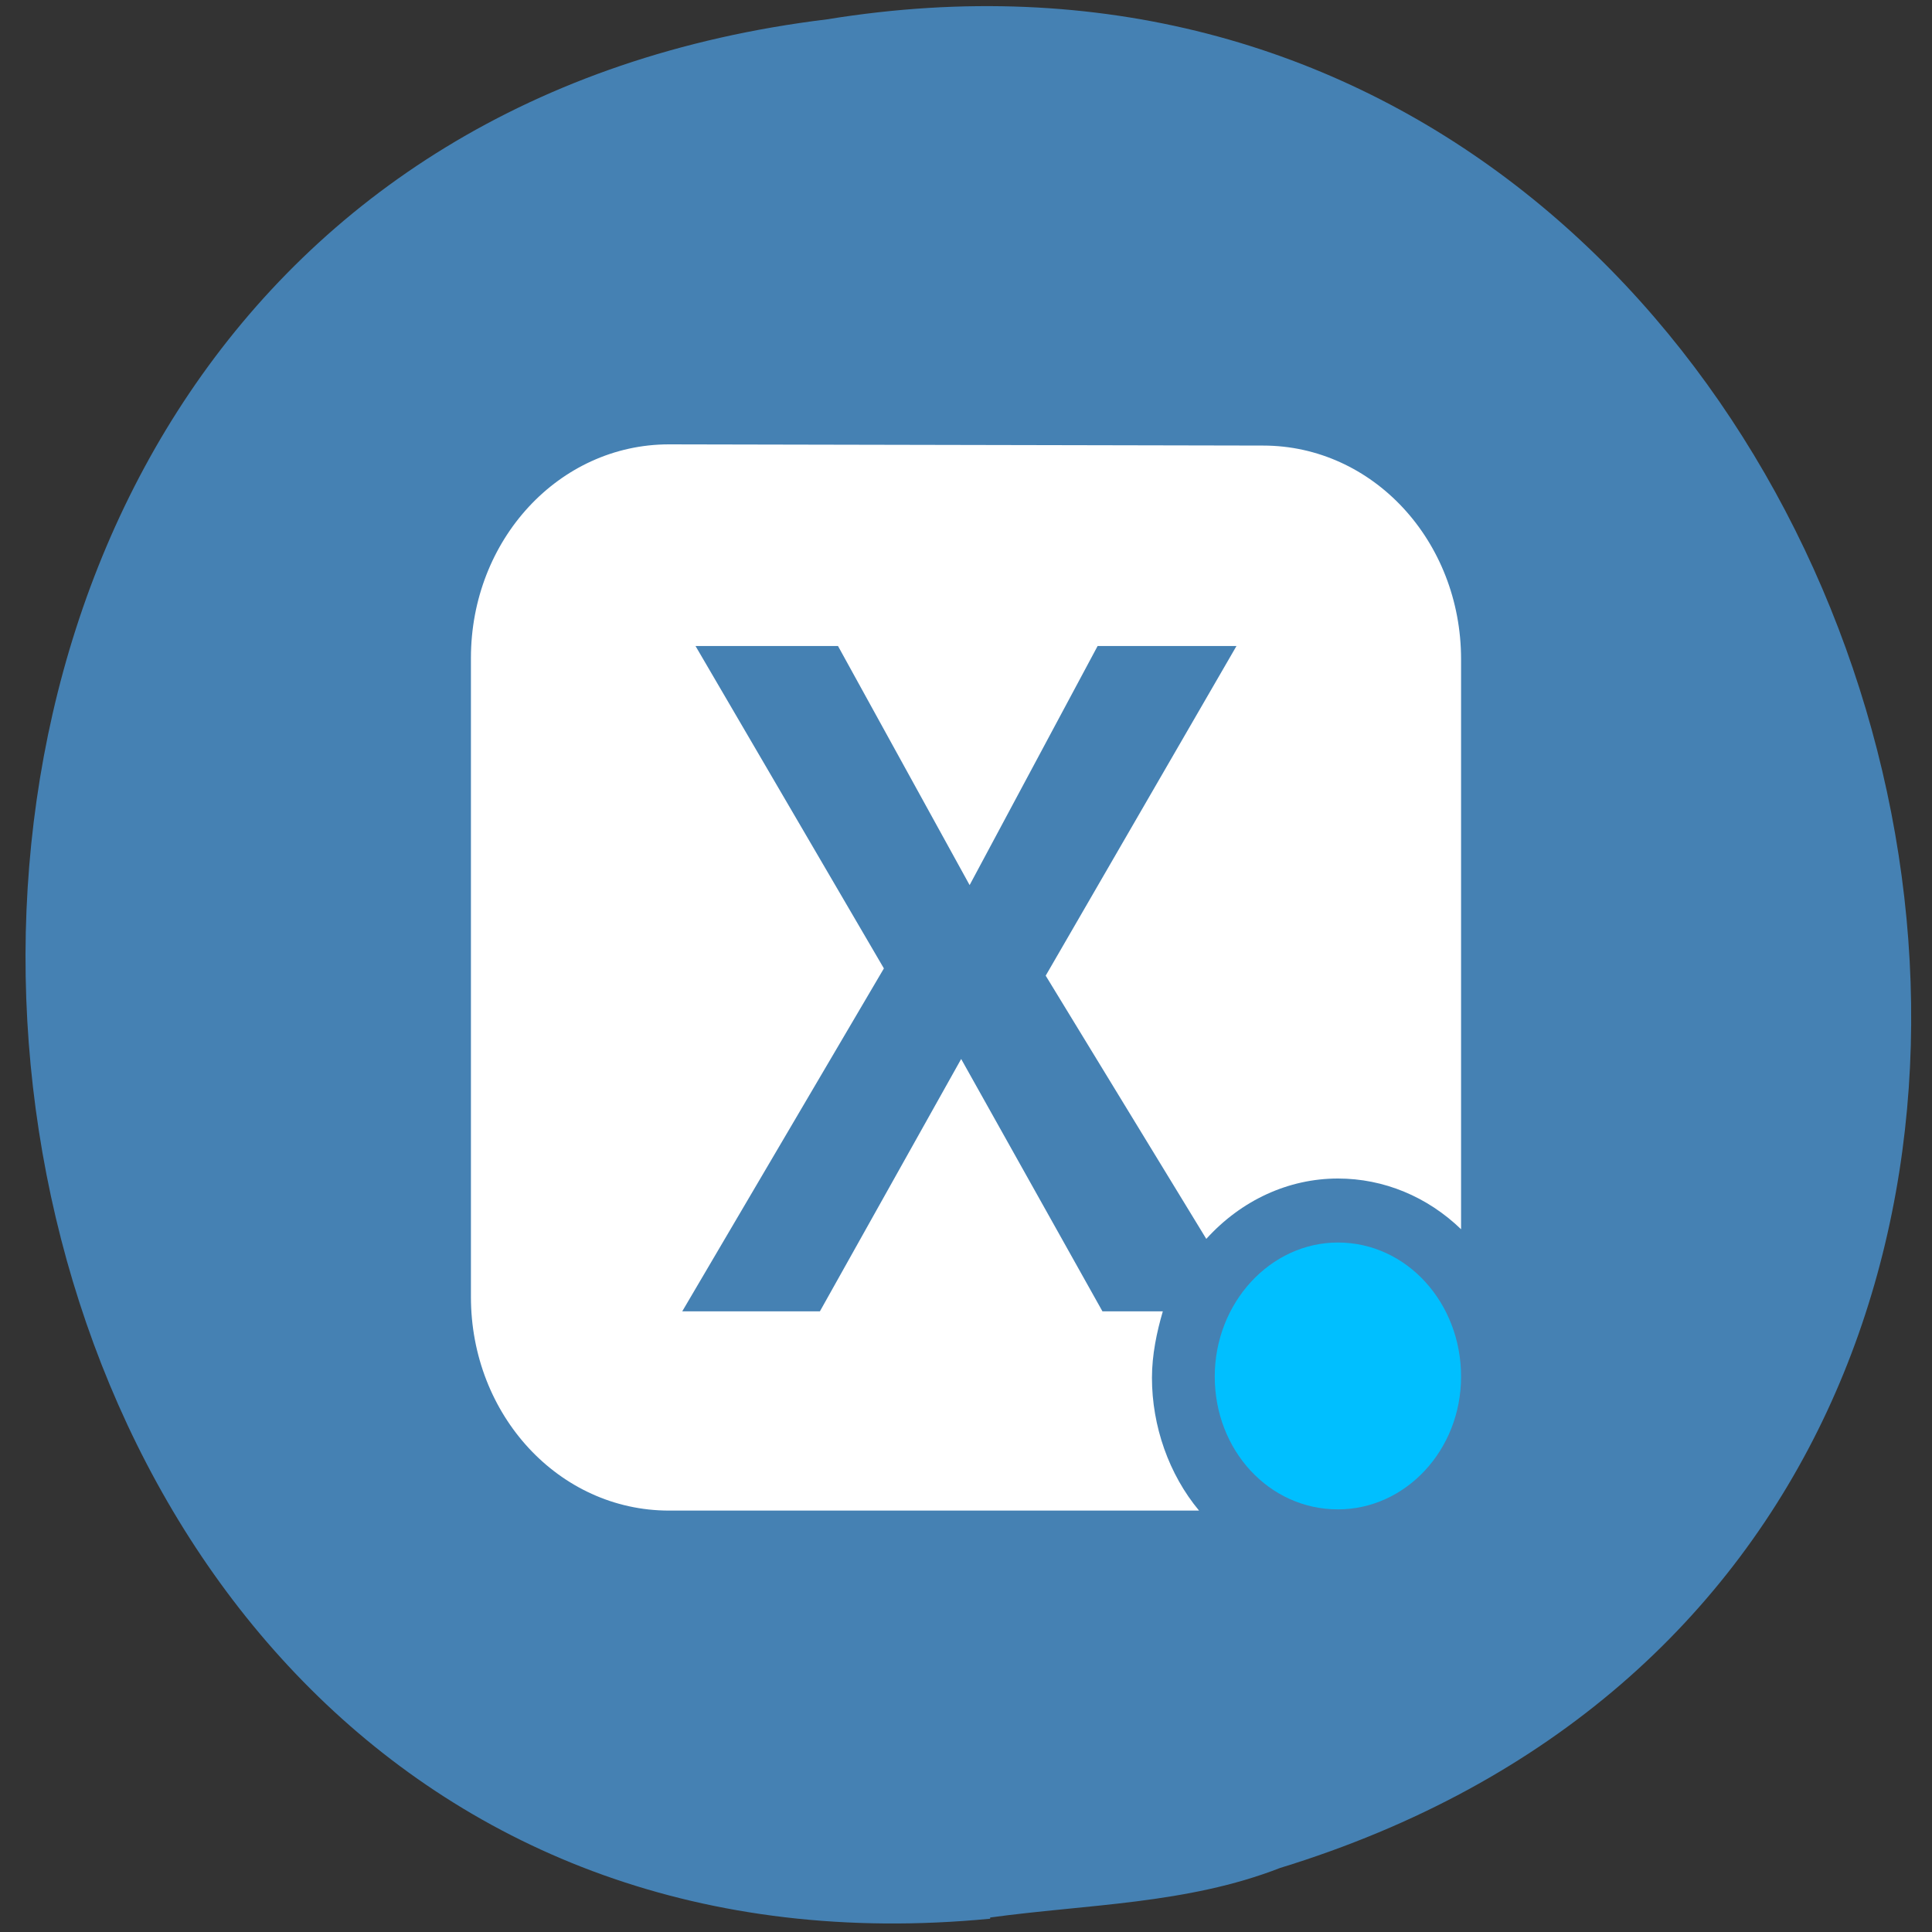 <svg xmlns="http://www.w3.org/2000/svg" viewBox="0 0 16 16"><rect x="0" y="0" width="16" height="16" fill="#333333" stroke="none"/><path d="m 8.2 15.89 c -9.56 0.92 -11.18 -14.53 -1.35 -15.73 c 9.1 -1.48 12.84 12.52 3.75 15.31 c -0.77 0.3 -1.6 0.3 -2.4 0.41" style="fill:#4581b3"/><path d="m 5.54 3.68 c -0.91 0 -1.64 0.79 -1.64 1.77 v 5.29 c 0 0.98 0.73 1.77 1.64 1.77 h 4.39 c -0.25 -0.3 -0.39 -0.7 -0.39 -1.1 c 0 -0.19 0.04 -0.38 0.09 -0.55 h -0.5 l -1.17 -2.09 l -1.17 2.09 h -1.14 l 1.67 -2.84 l -1.56 -2.67 h 1.18 l 1.09 1.98 l 1.06 -1.98 h 1.15 l -1.58 2.73 l 1.33 2.18 c 0.29 -0.32 0.68 -0.5 1.09 -0.5 c 0.38 0 0.74 0.15 1.02 0.42 v -4.72 c 0 -0.98 -0.73 -1.77 -1.64 -1.77" style="fill:#fff"/><path d="m 12.1 11.4 c 0 0.61 -0.46 1.1 -1.02 1.1 c -0.57 0 -1.02 -0.49 -1.02 -1.1 c 0 -0.61 0.46 -1.11 1.02 -1.11 c 0.57 0 1.02 0.5 1.02 1.11" style="fill:#00bfff"/></svg>